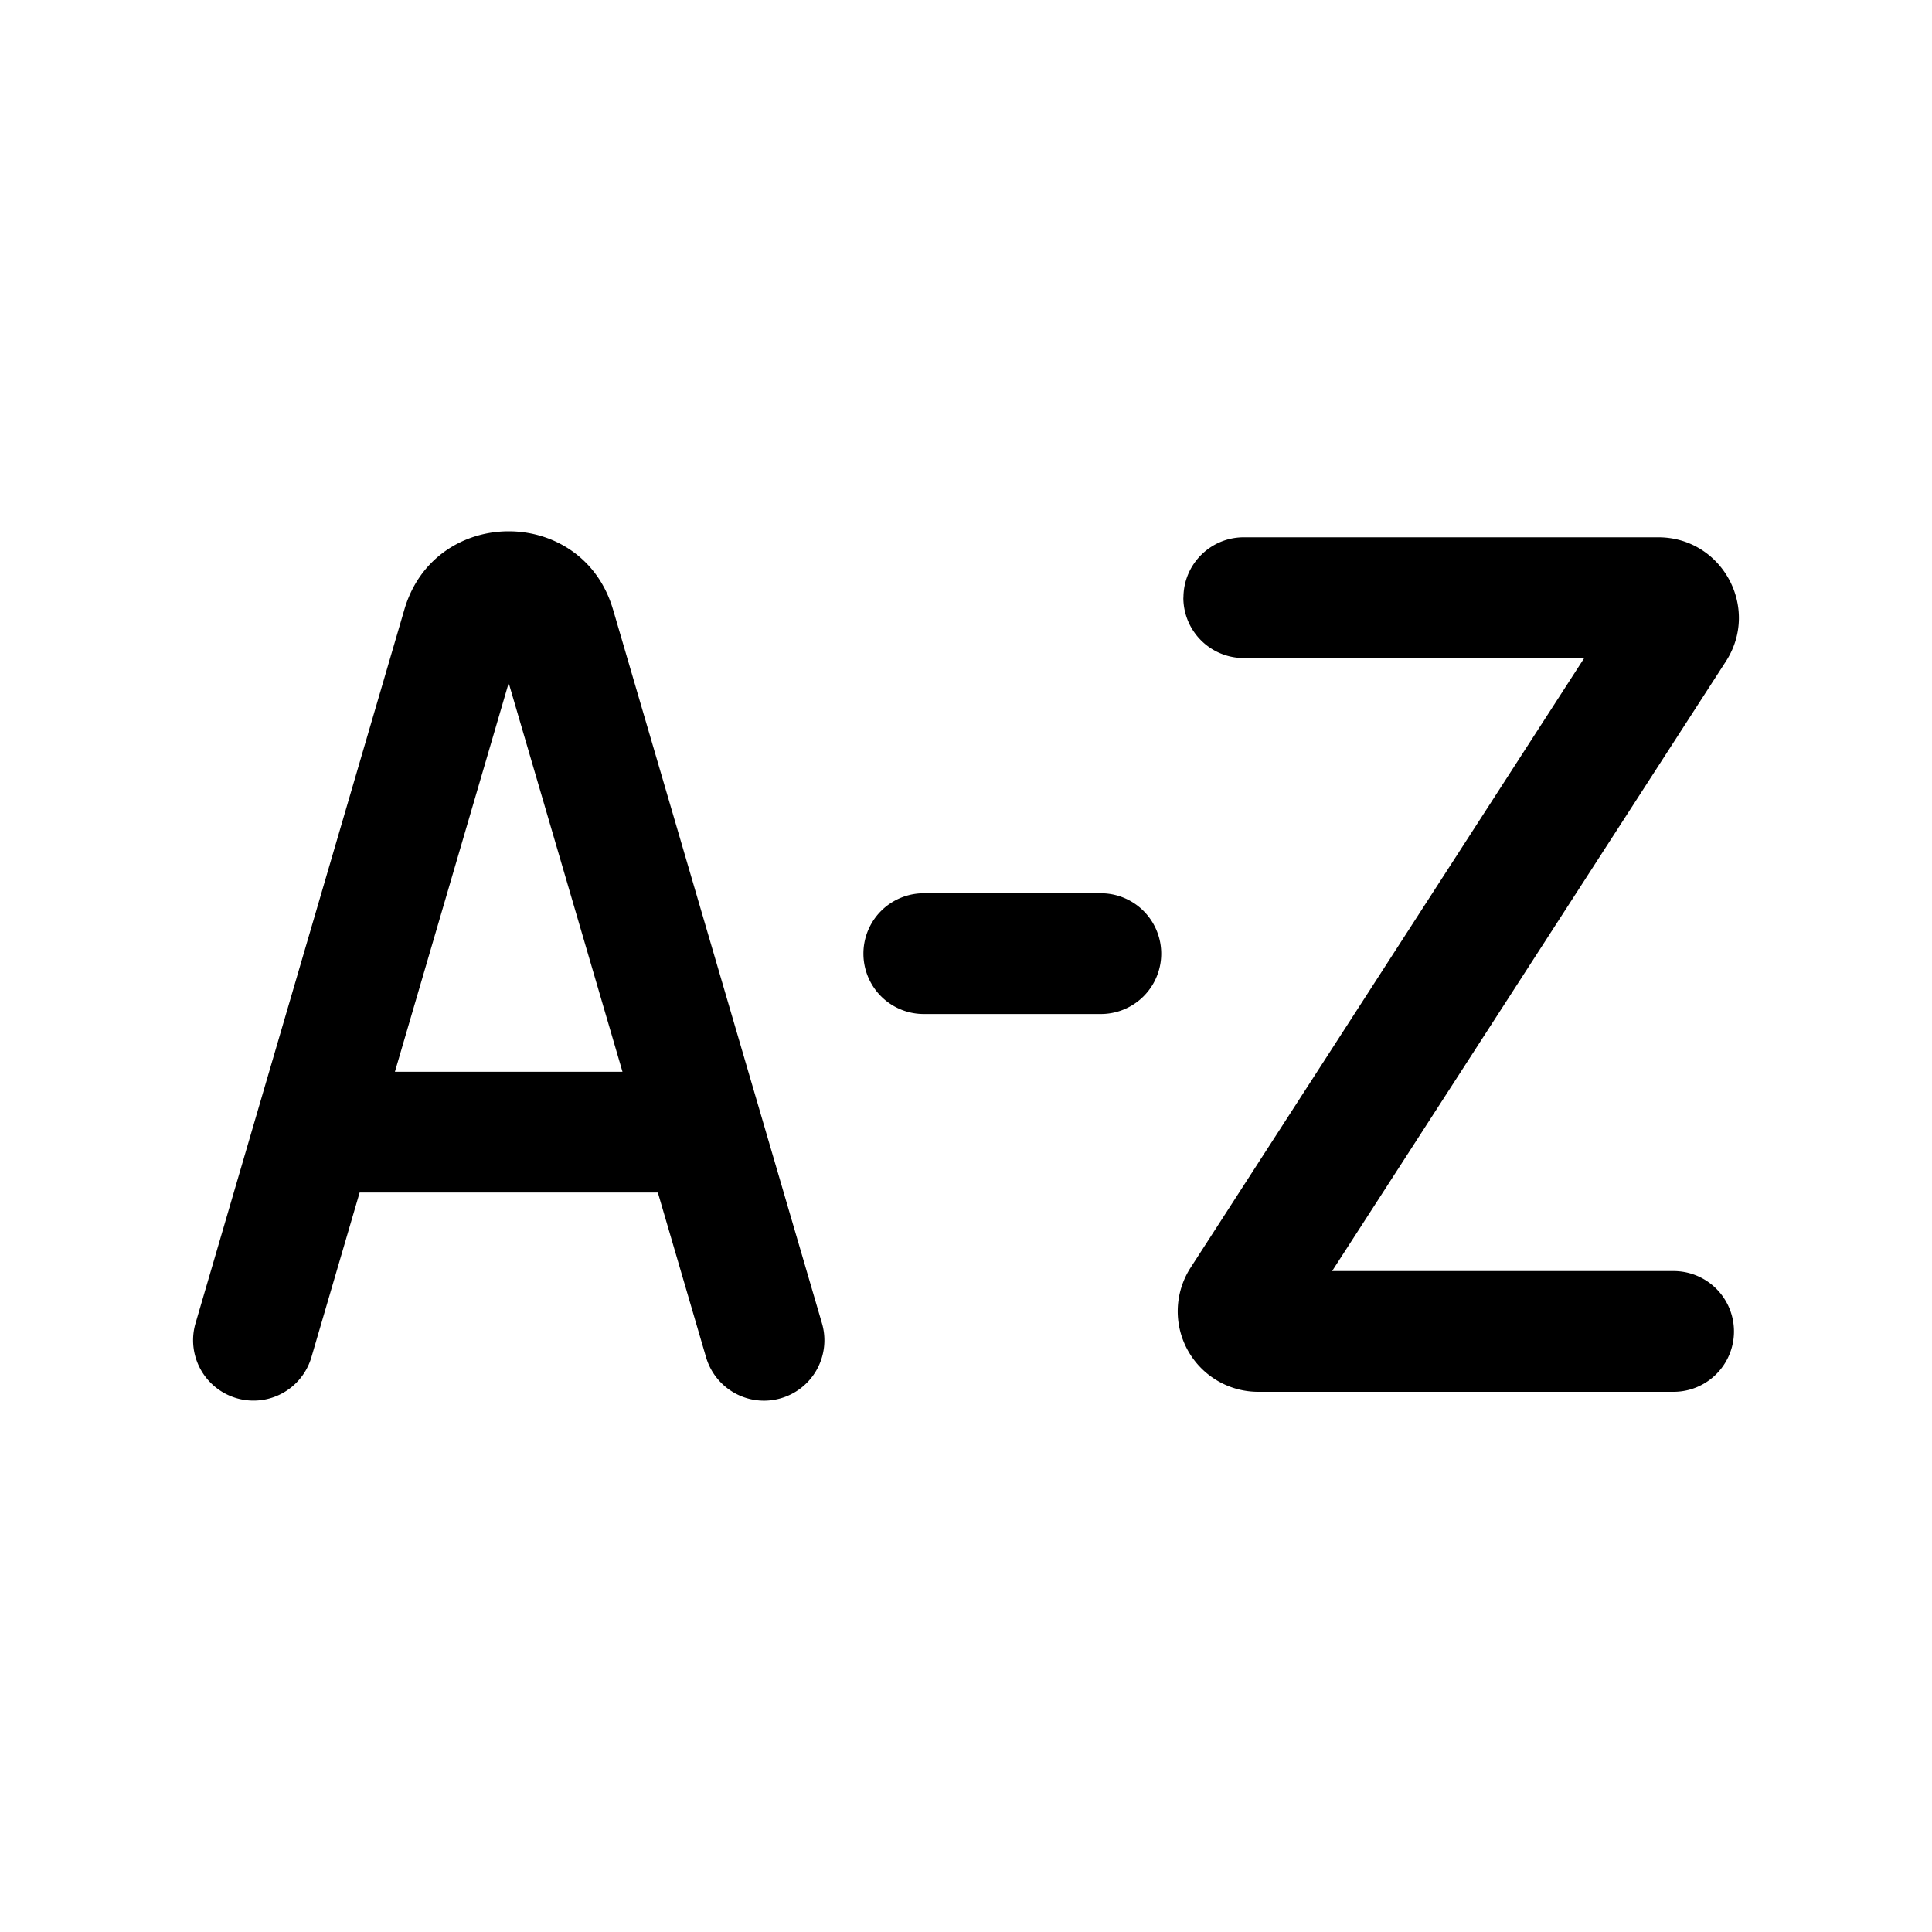 <svg xmlns="http://www.w3.org/2000/svg" width="20" height="20" fill="currentColor" viewBox="0 0 20 20">
  <path fill-rule="evenodd" d="M6.346 6.31c-.316-1.08-1.844-1.08-2.16 0l-2.162 7.389a.625.625 0 0 0 1.2.35l.499-1.704H6.81l.499 1.705a.625.625 0 1 0 1.2-.351l-2.163-7.39Zm.098 4.785L5.266 7.07l-1.178 4.025h2.356Zm5.807-4.908c0-.346.28-.625.625-.625h4.29c.66 0 1.059.73.7 1.285l-4.076 6.311h3.535a.625.625 0 0 1 0 1.25h-4.3a.833.833 0 0 1-.7-1.285L16.4 6.812h-3.525a.625.625 0 0 1-.625-.625Zm-.855 4.31H9.563a.625.625 0 0 1 0-1.25h1.833a.625.625 0 1 1 0 1.25Z" clip-rule="evenodd"/>
</svg>

